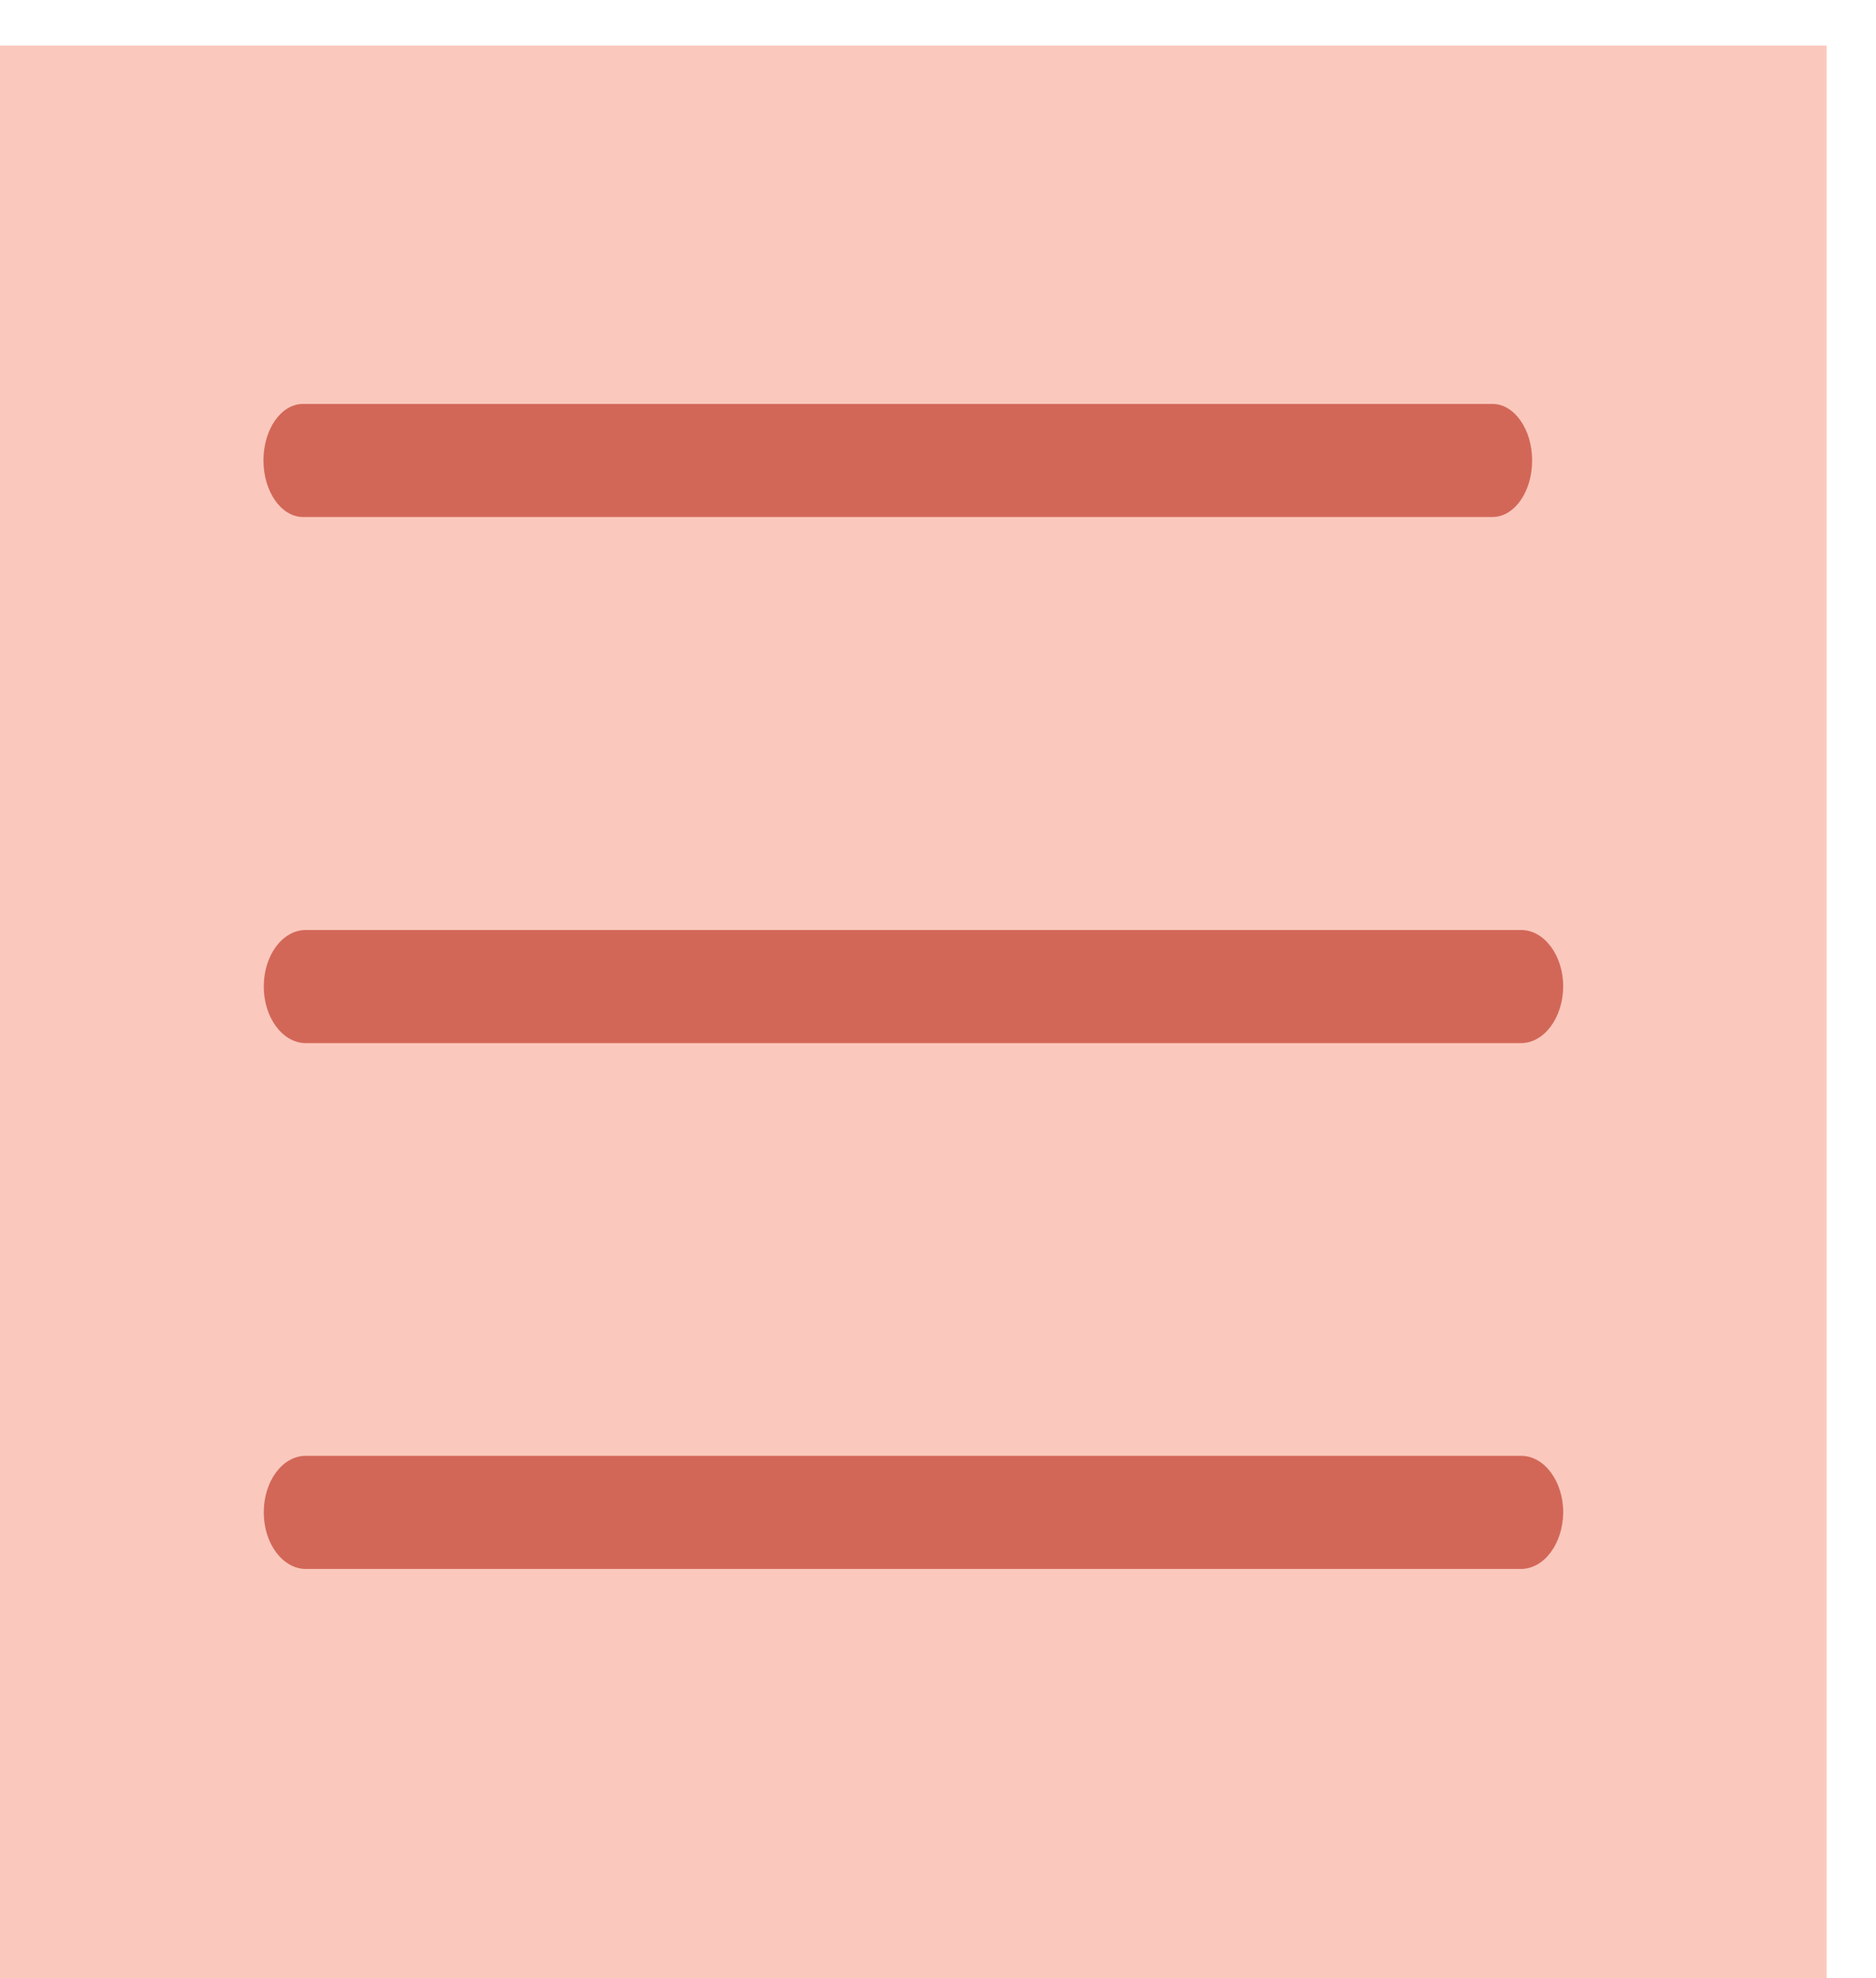<svg width="37" height="39" viewBox="0 0 37 39" fill="none" xmlns="http://www.w3.org/2000/svg">
<g id="Group">
<path id="Vector" d="M36.027 0.898H0V39.005H36.027V0.898Z" fill="#FBC8BD"/>
<g id="Group_2">
<path id="Vector_2" d="M29.438 10.193H5.976C5.548 10.193 5.196 9.692 5.196 9.078C5.196 8.465 5.543 7.964 5.976 7.964H29.438C29.866 7.964 30.218 8.465 30.218 9.078C30.218 9.698 29.866 10.193 29.438 10.193Z" fill="#D26758"/>
<path id="Vector_3" d="M29.996 20.566H6.031C5.576 20.566 5.202 20.065 5.202 19.451C5.202 18.837 5.57 18.336 6.031 18.336H30.002C30.457 18.336 30.831 18.837 30.831 19.451C30.825 20.065 30.457 20.566 29.996 20.566Z" fill="#D26758"/>
<path id="Vector_4" d="M29.996 30.933H6.031C5.576 30.933 5.202 30.432 5.202 29.818C5.202 29.204 5.57 28.703 6.031 28.703H30.002C30.457 28.703 30.831 29.204 30.831 29.818C30.825 30.432 30.457 30.933 29.996 30.933Z" fill="#D26758"/>
</g>
</g>
</svg>
